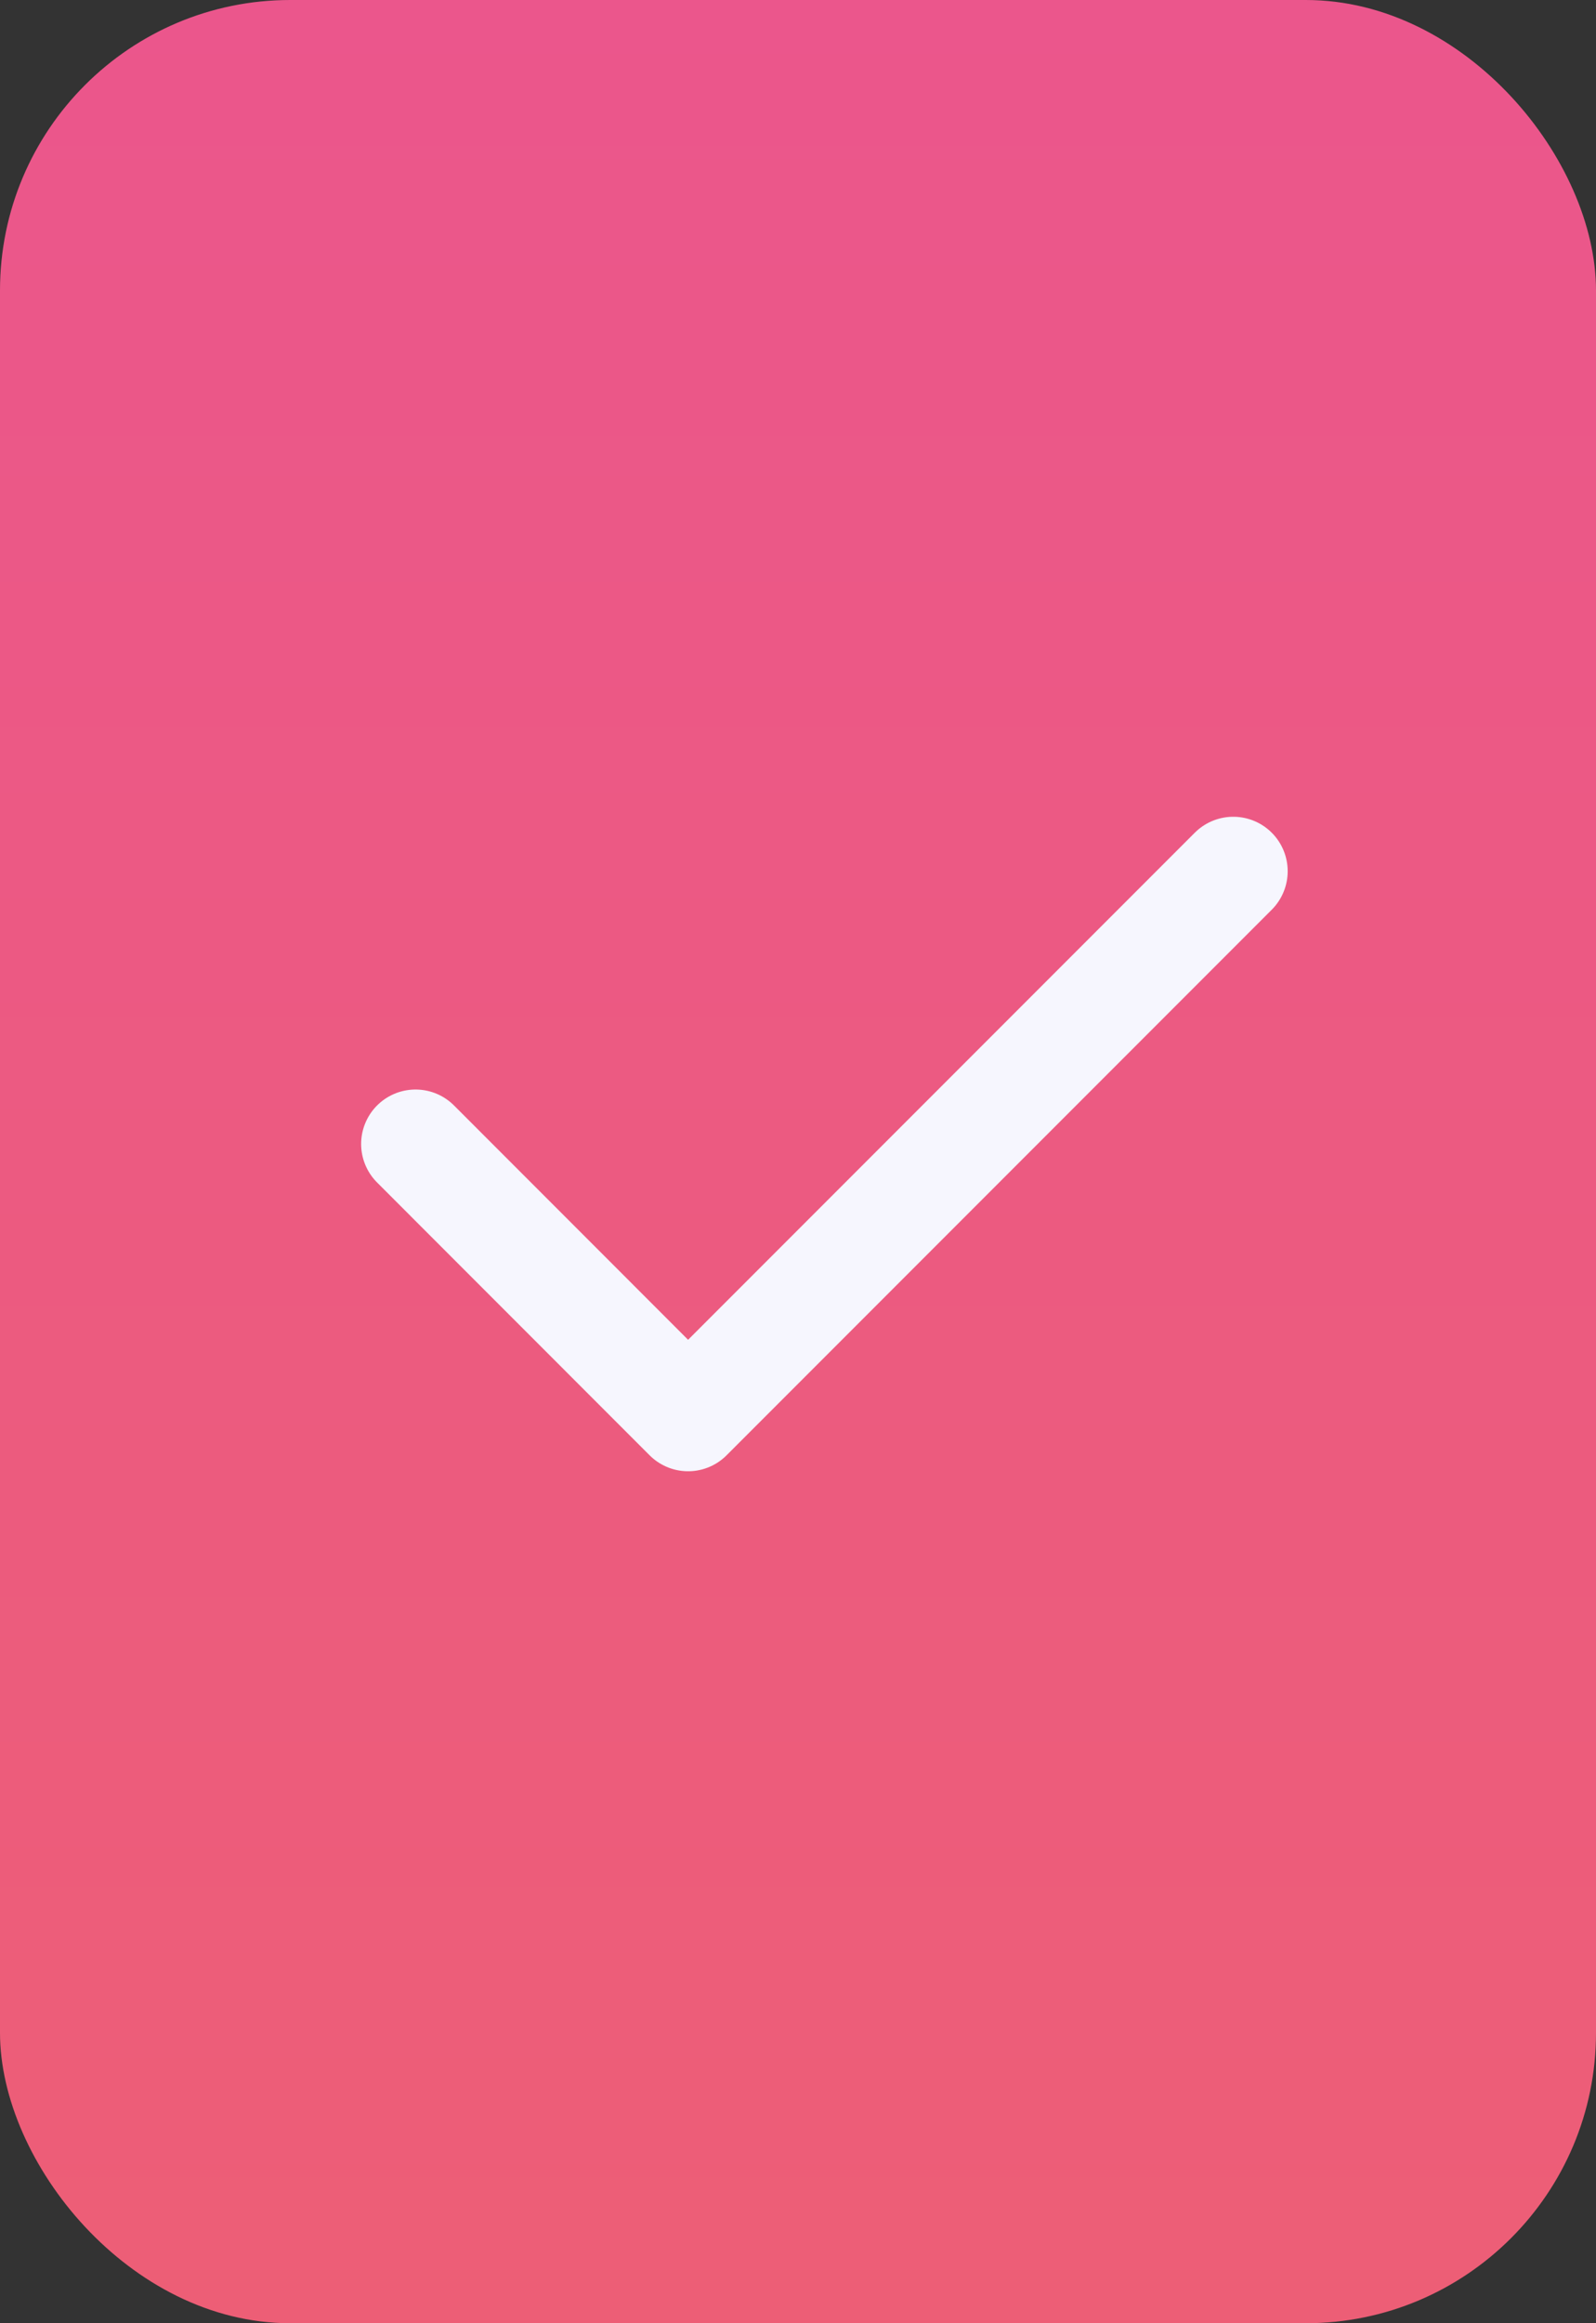 <svg width="22" height="32" viewBox="0 0 22 32" fill="none" xmlns="http://www.w3.org/2000/svg">
<rect x="0" y="0" width="22" height="32" fill="#333333" stroke="none"/>
<rect width="22" height="32" rx="4" fill="url(#paint0_linear_4901_14285)"/>
<path d="M5.728 15.757L9.485 19.515L17 12" stroke="#F6F6FE" stroke-width="1.5" stroke-linecap="round" stroke-linejoin="round"/>
<defs>
<linearGradient id="paint0_linear_4901_14285" x1="11" y1="0" x2="11" y2="32" gradientUnits="userSpaceOnUse">
<stop stop-color="#EB568C"/>
<stop offset="1" stop-color="#ED5E76"/>
</linearGradient>
</defs>
</svg>
